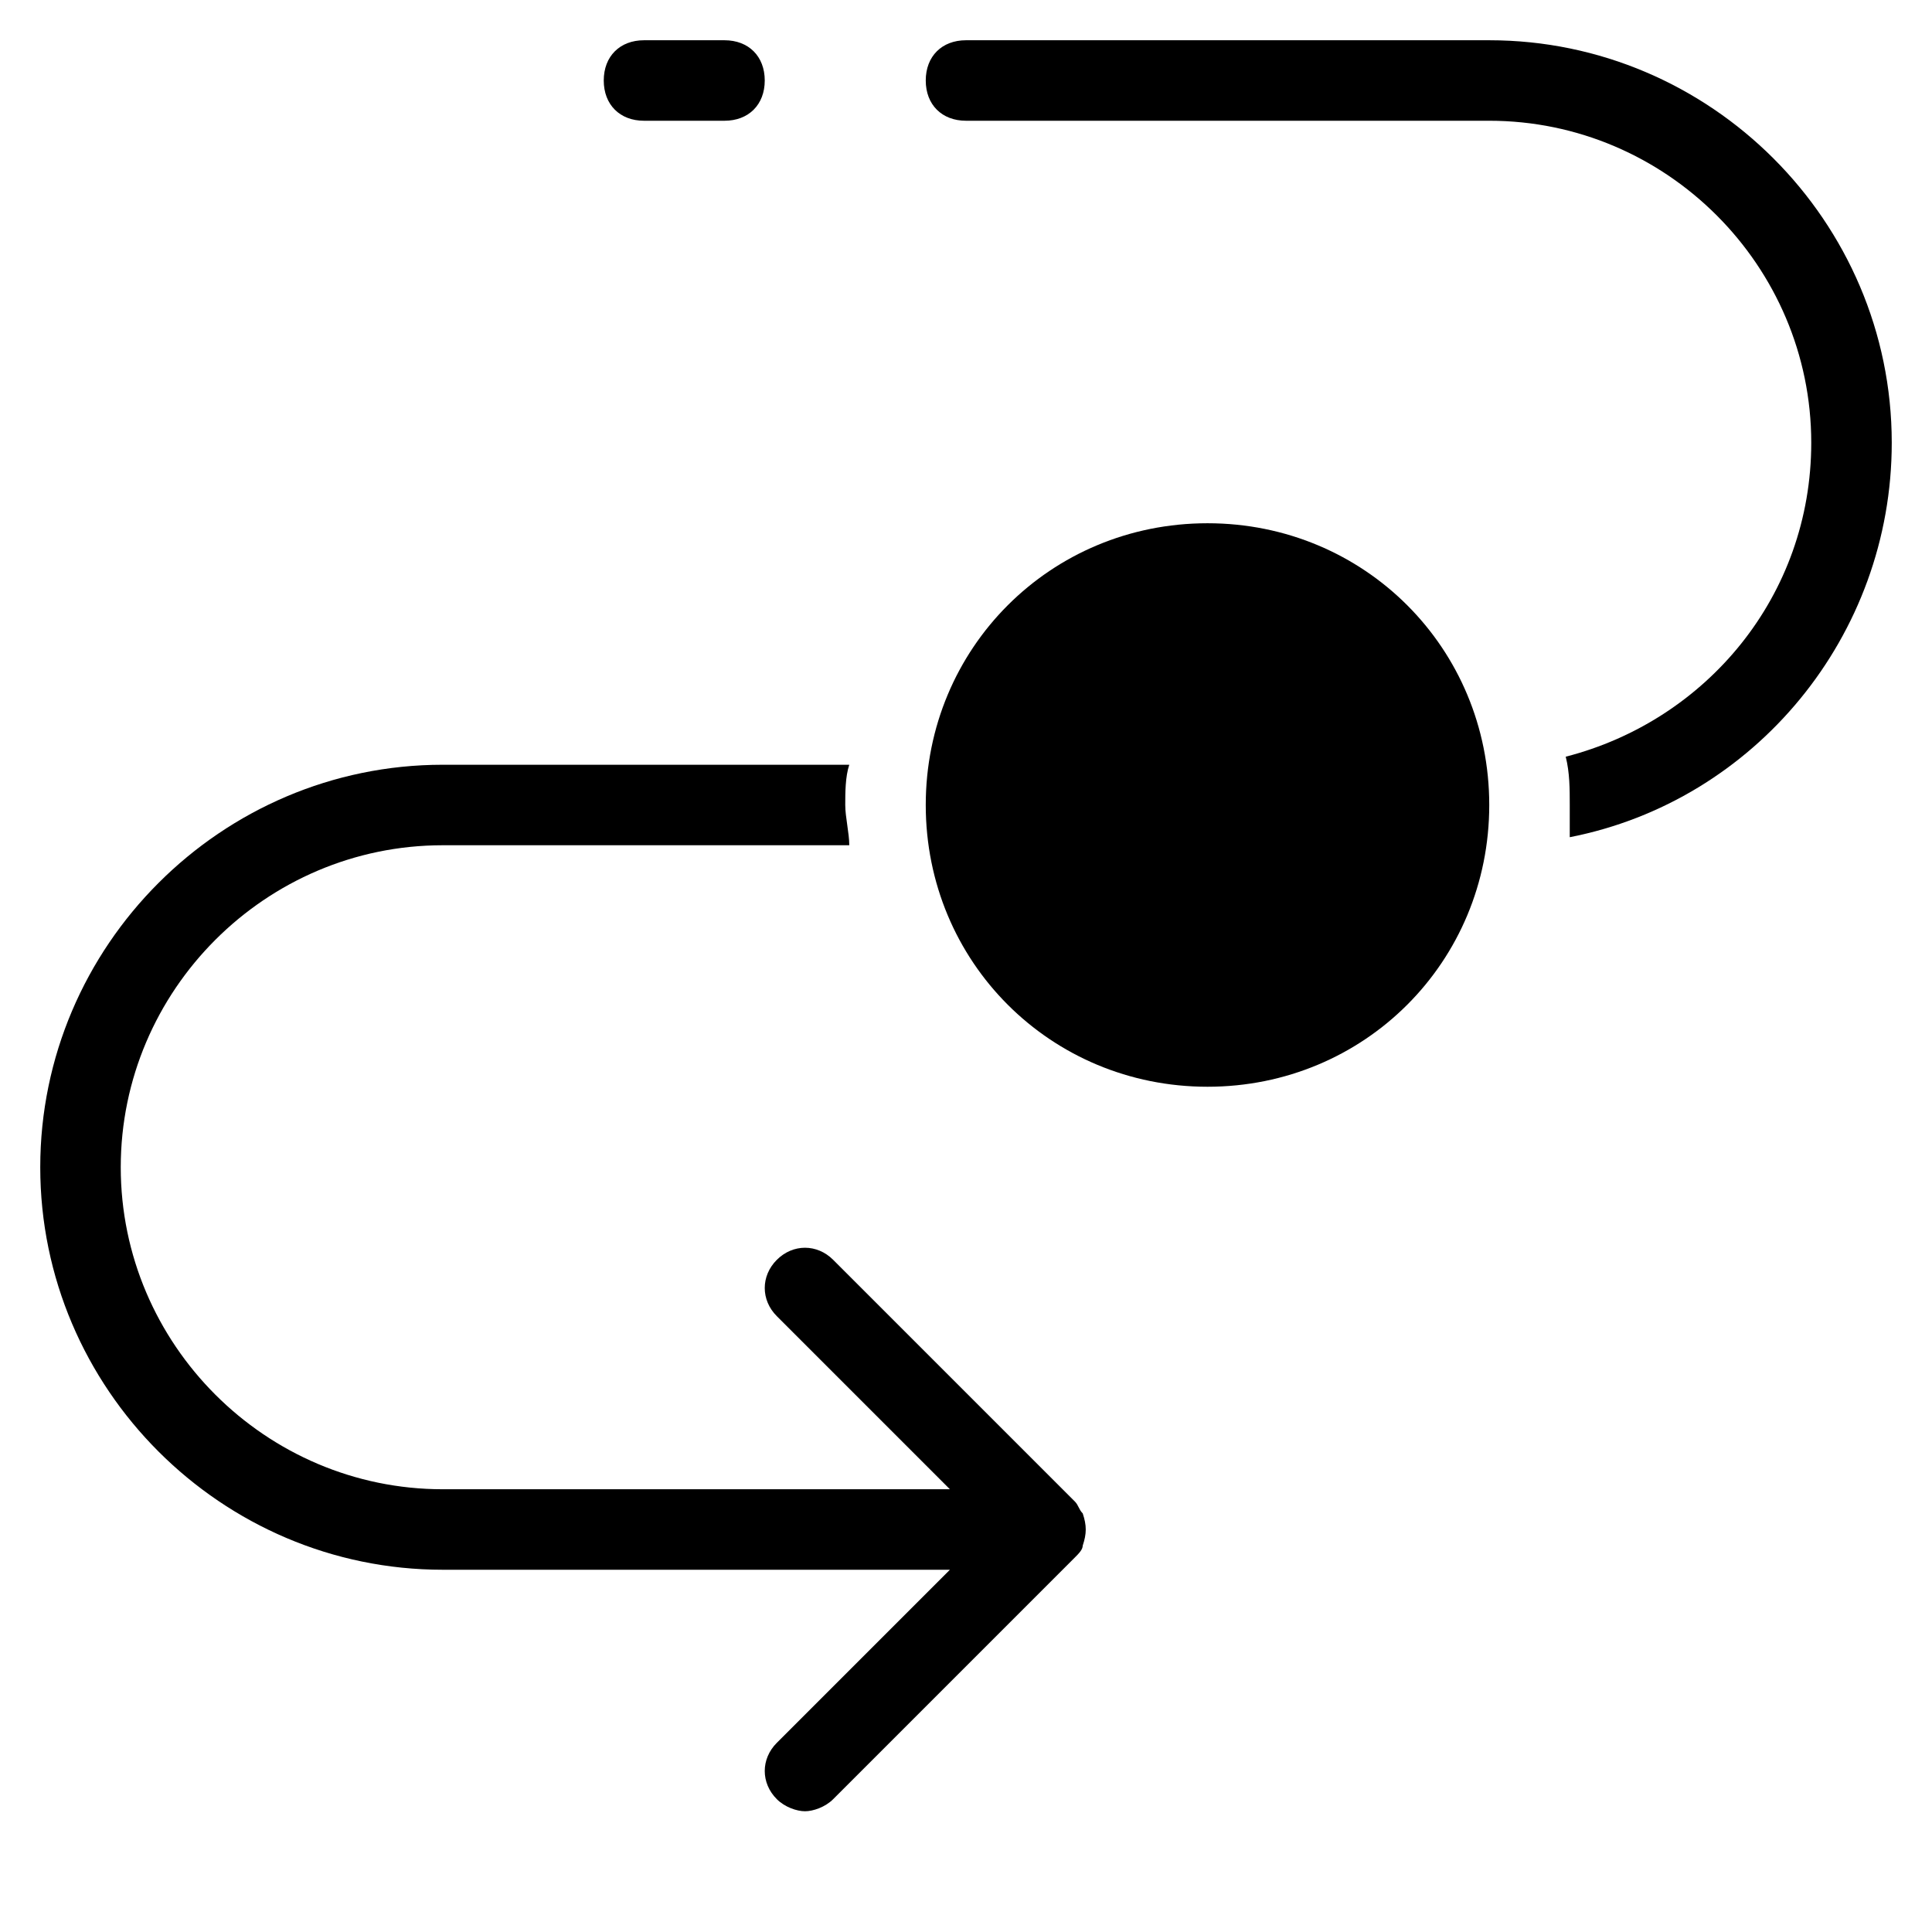<?xml version="1.0" encoding="utf-8"?>
<!-- Generator: Adobe Illustrator 19.1.0, SVG Export Plug-In . SVG Version: 6.00 Build 0)  -->
<!DOCTYPE svg PUBLIC "-//W3C//DTD SVG 1.1//EN" "http://www.w3.org/Graphics/SVG/1.1/DTD/svg11.dtd">
<svg version="1.1" id="Layer_1" xmlns="http://www.w3.org/2000/svg" xmlns:xlink="http://www.w3.org/1999/xlink" x="0px" y="0px"
	 width="48px" height="48px" viewBox="0 0 48 48" enable-background="new 0 0 48 48" xml:space="preserve">
<path d="M26.9,37.6c-0.1-0.1-0.1-0.2-0.2-0.3l-6-6c-0.4-0.4-1-0.4-1.4,0s-0.4,1,0,1.4l4.3,4.3H11c-4.4,0-8-3.6-8-8s3.6-8,8-8h10.1
	c0-0.3-0.1-0.7-0.1-1s0-0.7,0.1-1H11C5.5,19,1,23.5,1,29s4.5,10,10,10h12.6l-4.3,4.3c-0.4,0.4-0.4,1,0,1.4c0.2,0.2,0.5,0.3,0.7,0.3
	s0.5-0.1,0.7-0.3l6-6c0.1-0.1,0.2-0.2,0.2-0.3C27,38.1,27,37.9,26.9,37.6z"/>
<path d="M16,3h2c0.6,0,1-0.4,1-1s-0.4-1-1-1h-2c-0.6,0-1,0.4-1,1S15.4,3,16,3z"/>
<path d="M37,1H24c-0.6,0-1,0.4-1,1s0.4,1,1,1h13c4.4,0,8,3.6,8,8c0,3.8-2.6,6.9-6.1,7.8C39,19.2,39,19.6,39,20c0,0.3,0,0.5,0,0.8
	c4.6-0.9,8-5,8-9.8C47,5.5,42.5,1,37,1z"/>
<path d="M30,13c-3.9,0-7,3.1-7,7s3.1,7,7,7s7-3.1,7-7S33.9,13,30,13z"/>
</svg>
